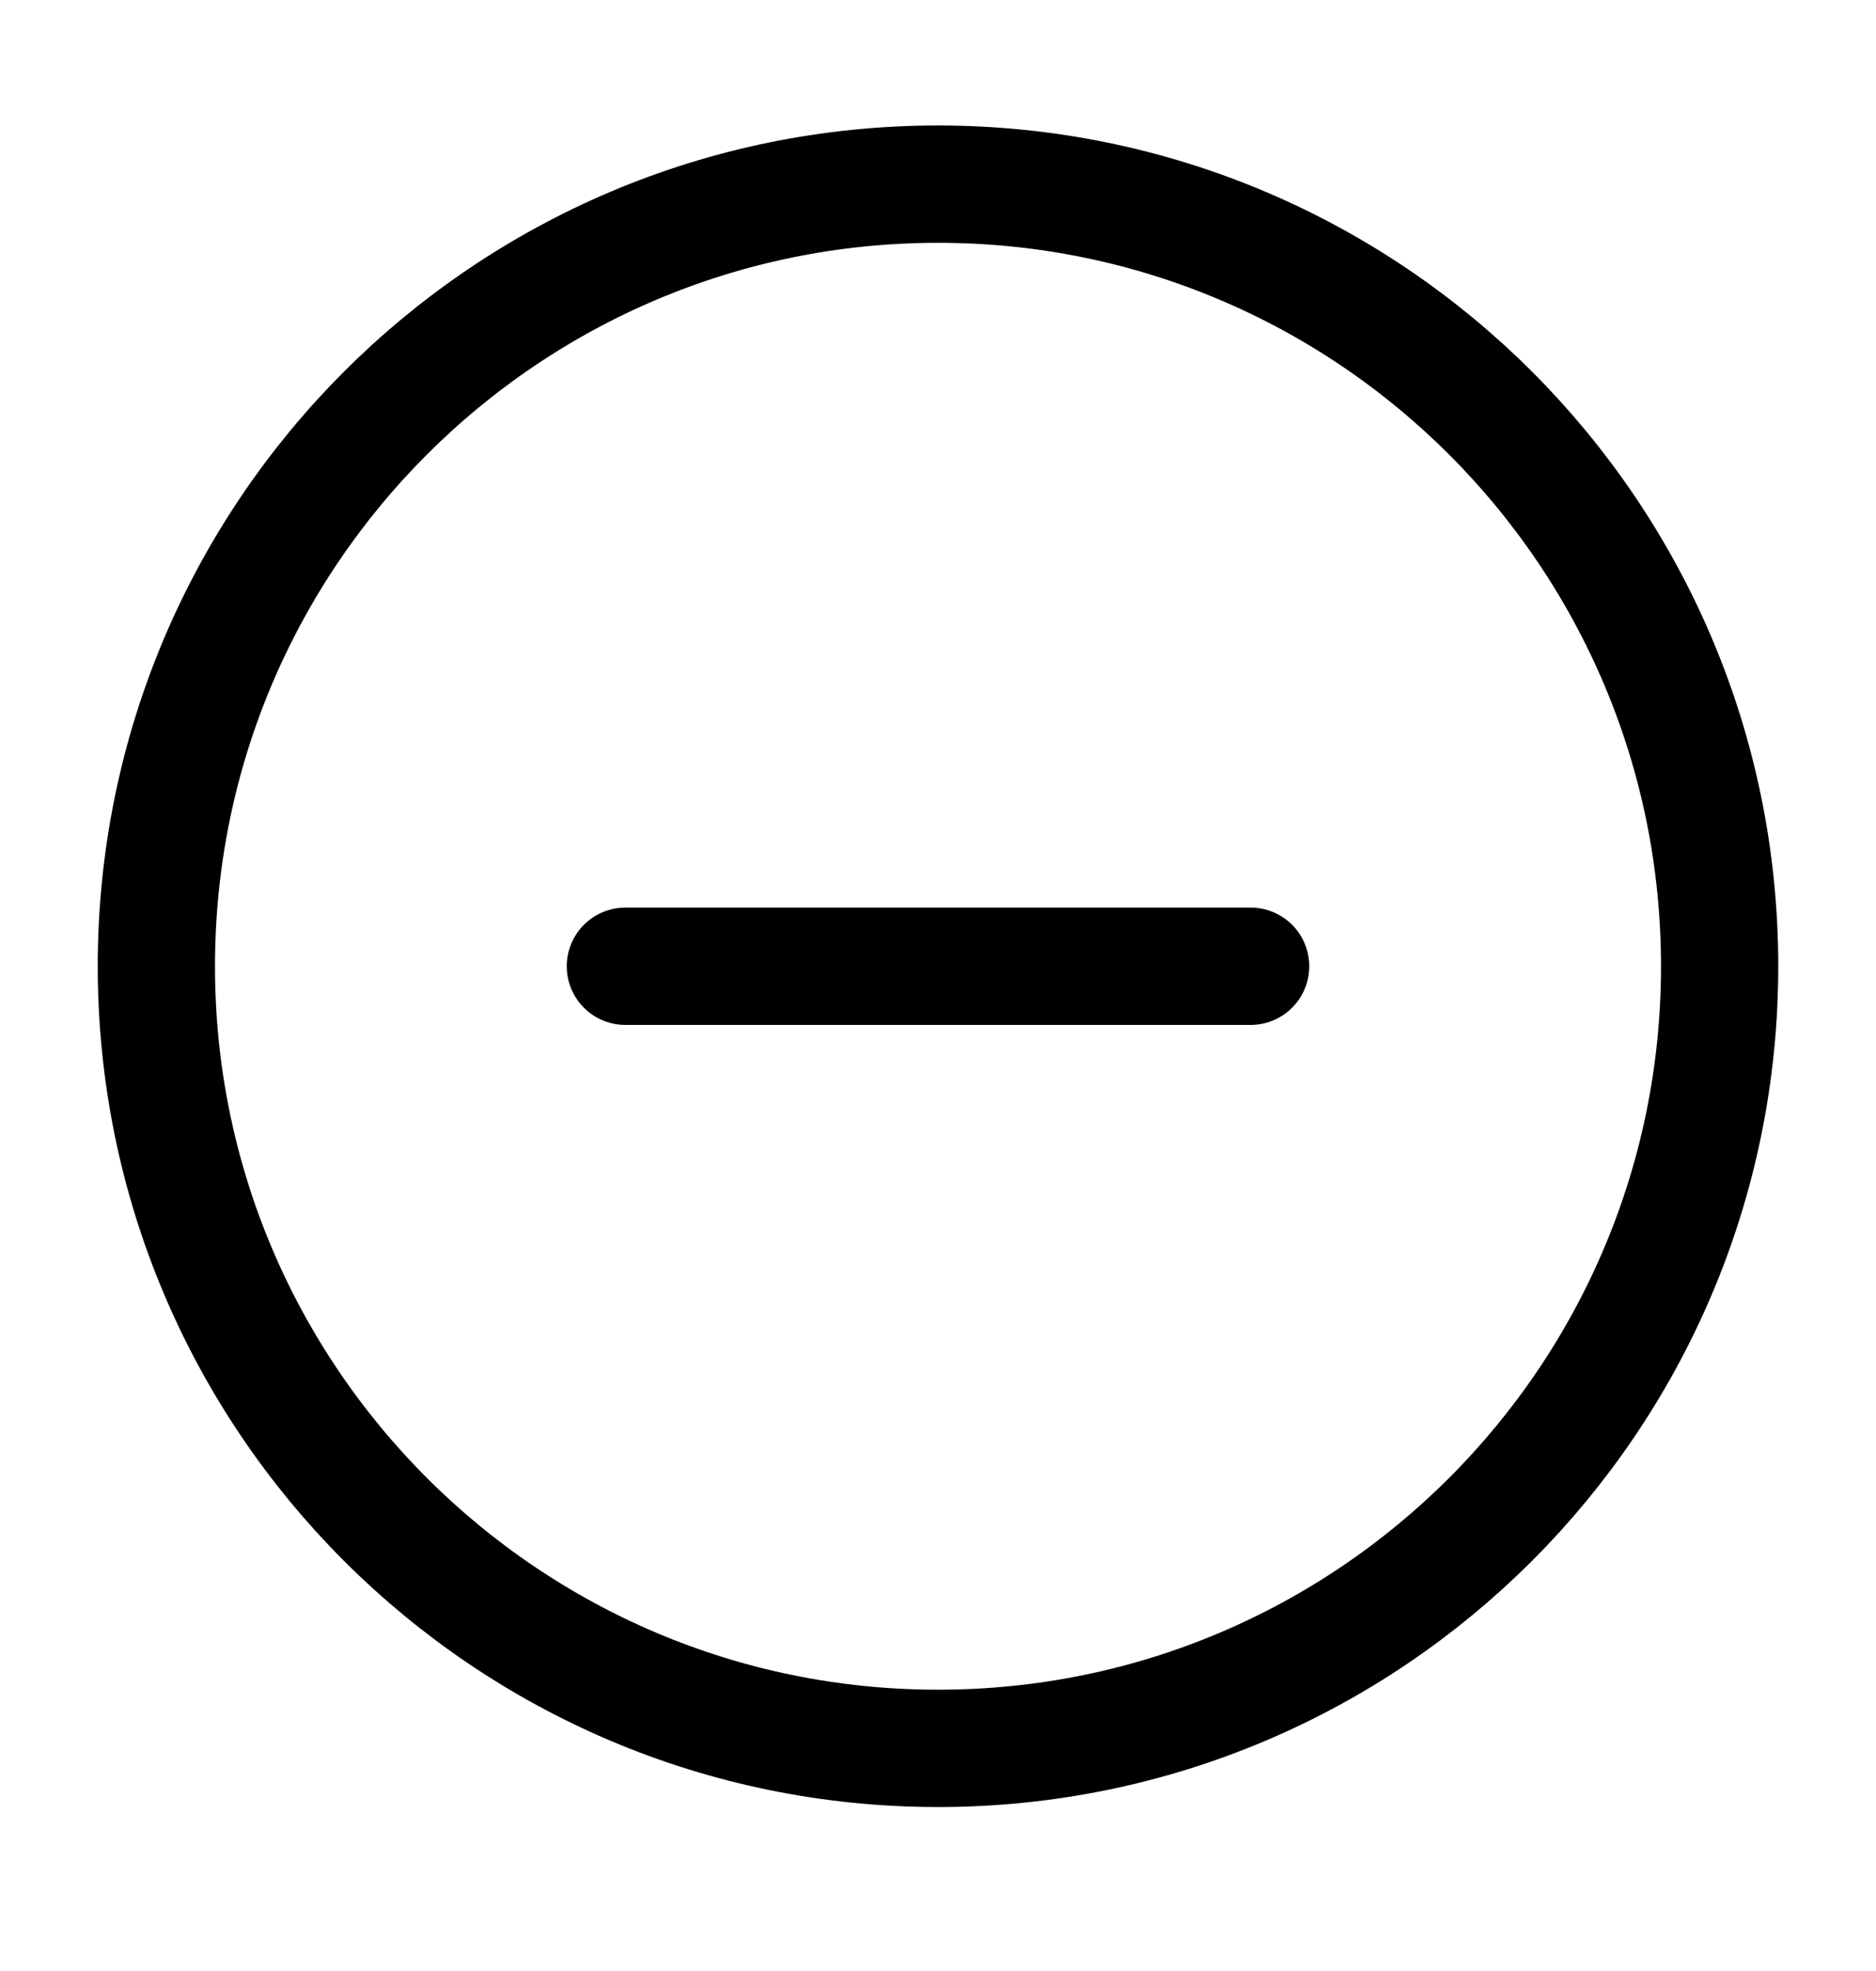 <svg width="20" height="21" viewBox="0 0 20 21" fill="none" xmlns="http://www.w3.org/2000/svg">
<path d="M13.333 10.295H6.667" stroke="black" stroke-width="1.25" stroke-linecap="round" stroke-linejoin="round"/>
<path d="M18.333 10.295C18.333 5.693 14.602 1.962 10 1.962C5.398 1.962 1.667 5.693 1.667 10.295C1.667 14.897 5.398 18.628 10 18.628C14.602 18.628 18.333 14.897 18.333 10.295Z" stroke="black" stroke-width="1.25"/>
</svg>
